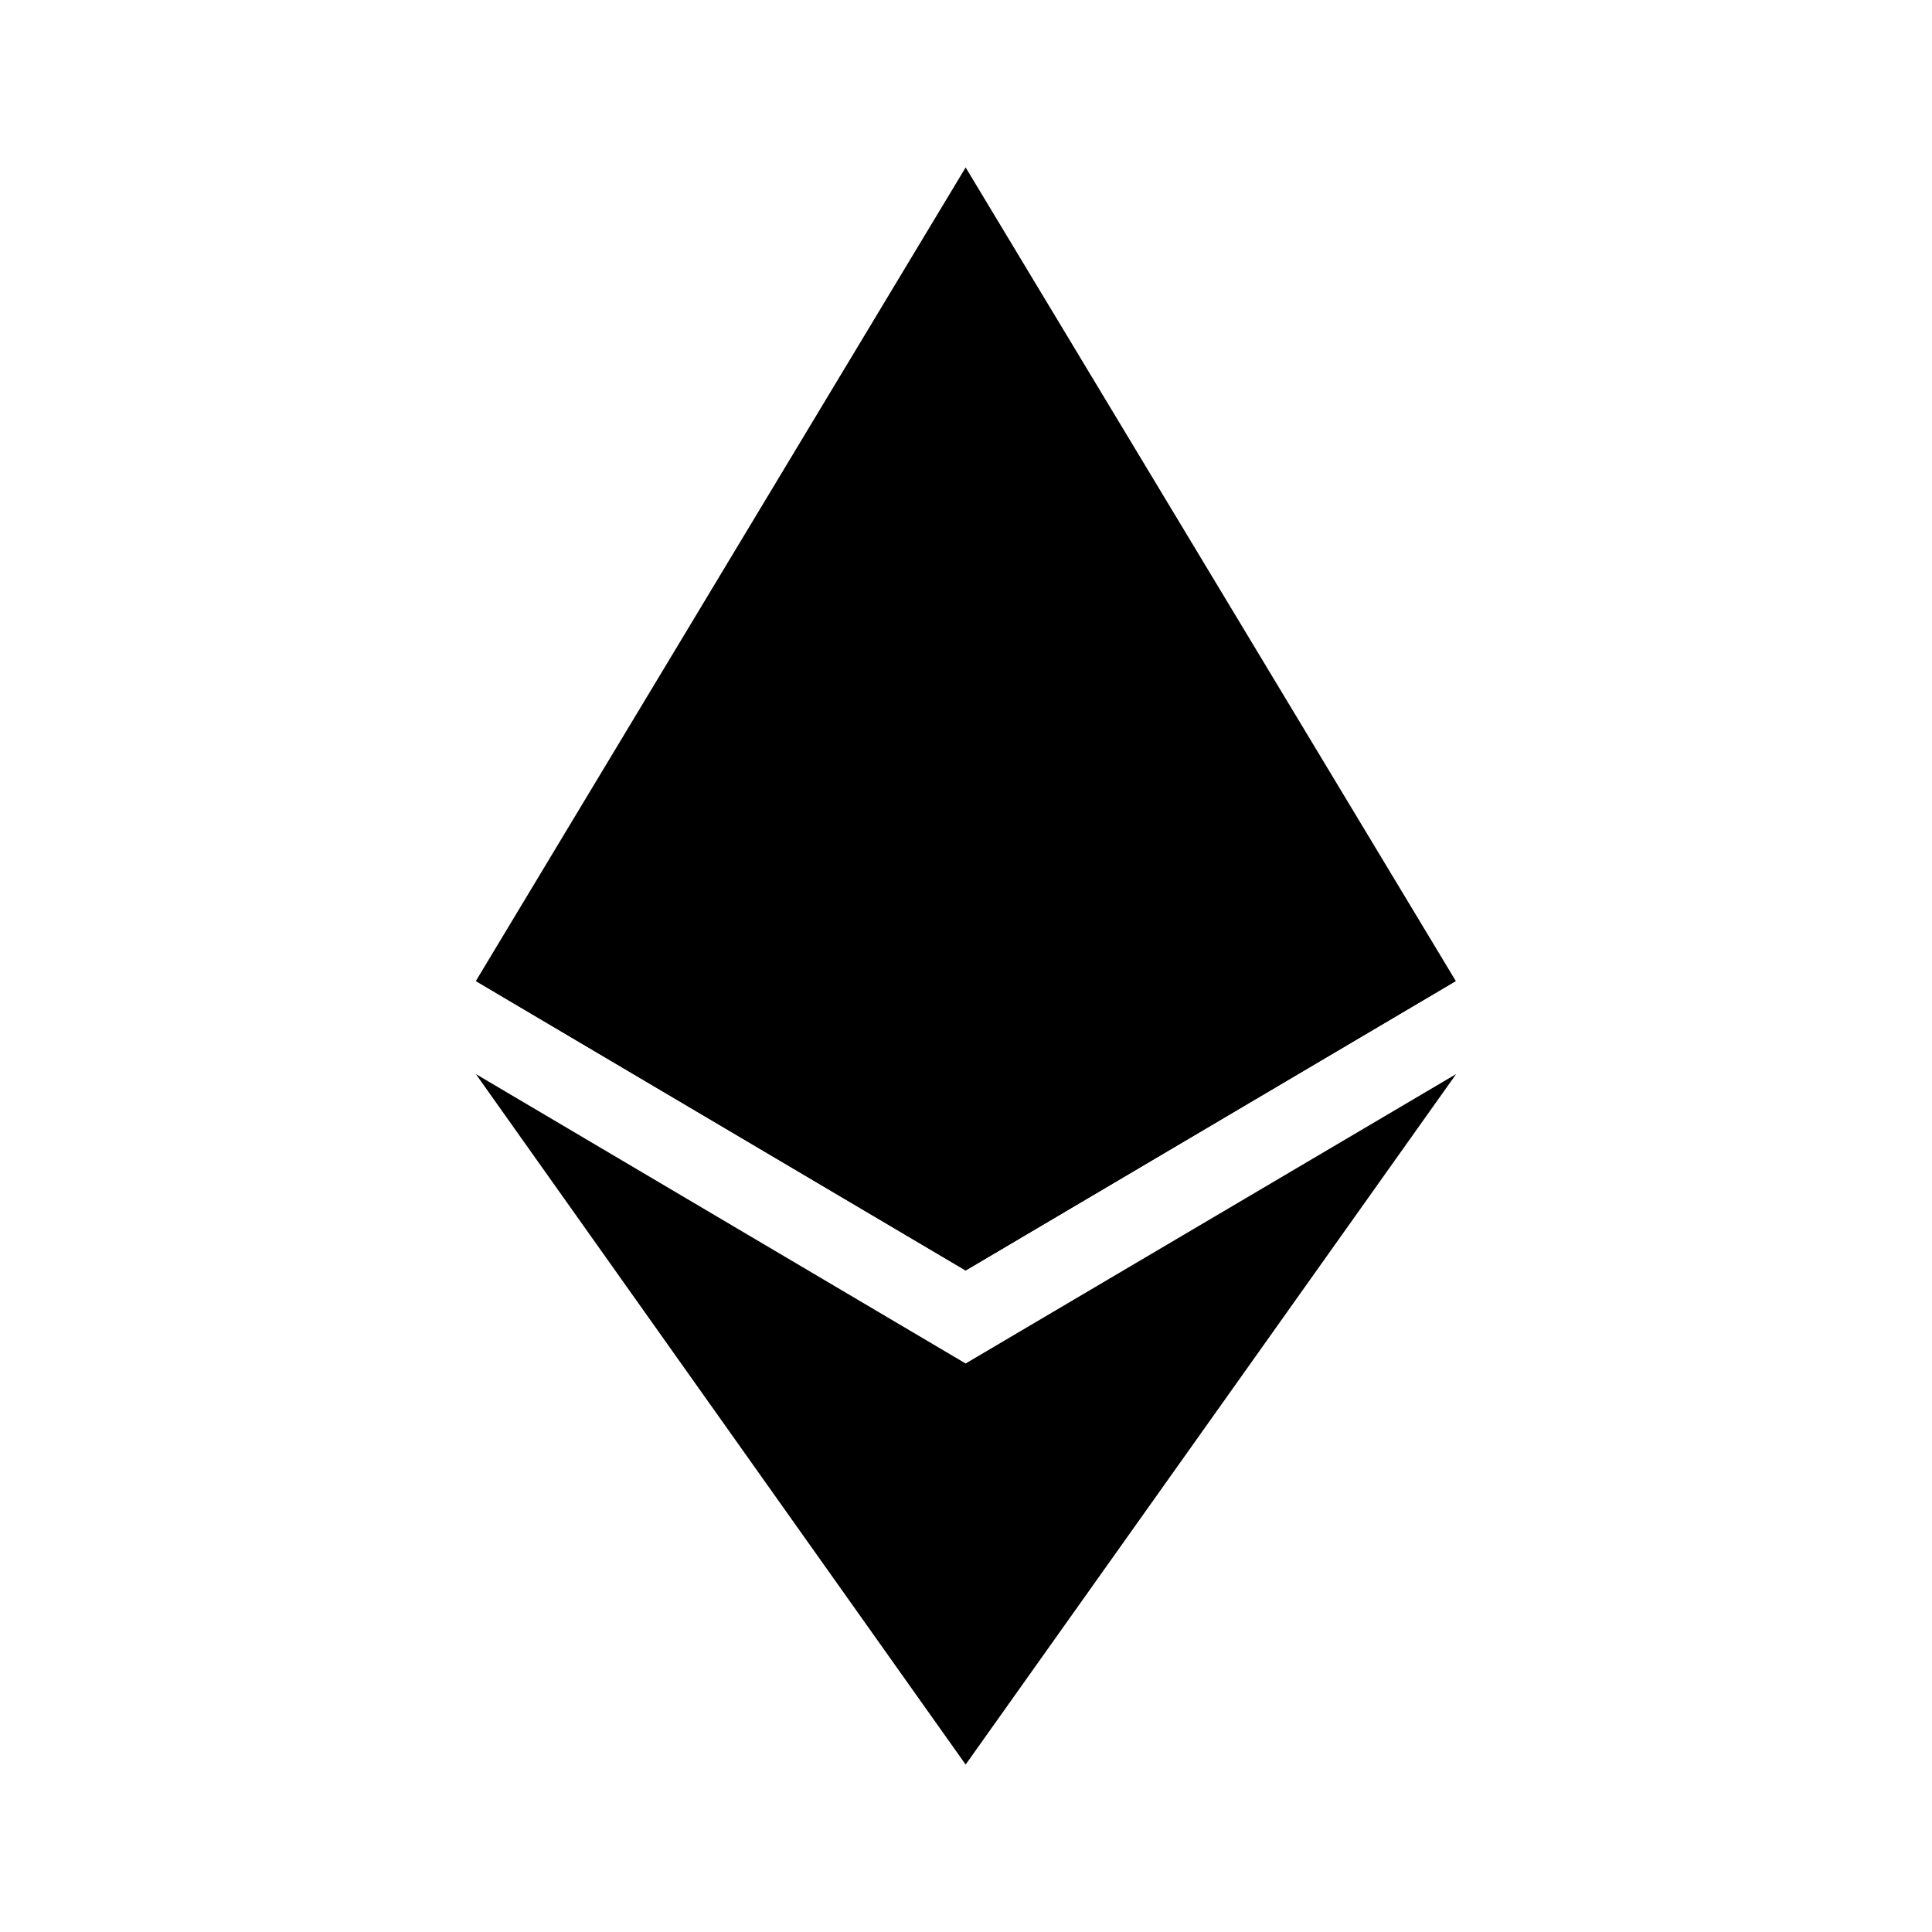 <?xml version="1.0" encoding="utf-8"?>
<!-- Generator: Adobe Illustrator 22.1.0, SVG Export Plug-In . SVG Version: 6.00 Build 0)  -->
<svg version="1.1" id="Слой_1" xmlns="http://www.w3.org/2000/svg" xmlns:xlink="http://www.w3.org/1999/xlink" x="0px" y="0px"
	 viewBox="0 0 540 540" style="enable-background:new 0 0 540 540;" xml:space="preserve">
<g id="Layer_x0020_1">
	<g id="_2383744201200">
		<g>
			<polygon points="269.9,46.8 267,57 267,352.2 269.9,355.1 406.9,274.2 			"/>
			<polygon points="269.9,46.8 133,274.2 269.9,355.1 			"/>
			<polygon points="269.9,381.1 268.3,383.1 268.3,488.3 269.9,493.2 407,300.2 			"/>
			<polygon points="269.9,493.2 269.9,381.1 133,300.2 			"/>
			<polygon points="269.9,355.1 406.9,274.2 269.9,211.9 			"/>
			<g>
				<path d="M133,274.2l136.9,80.9V211.9L133,274.2z M133,274.2L133,274.2L133,274.2z"/>
			</g>
		</g>
	</g>
</g>
</svg>
